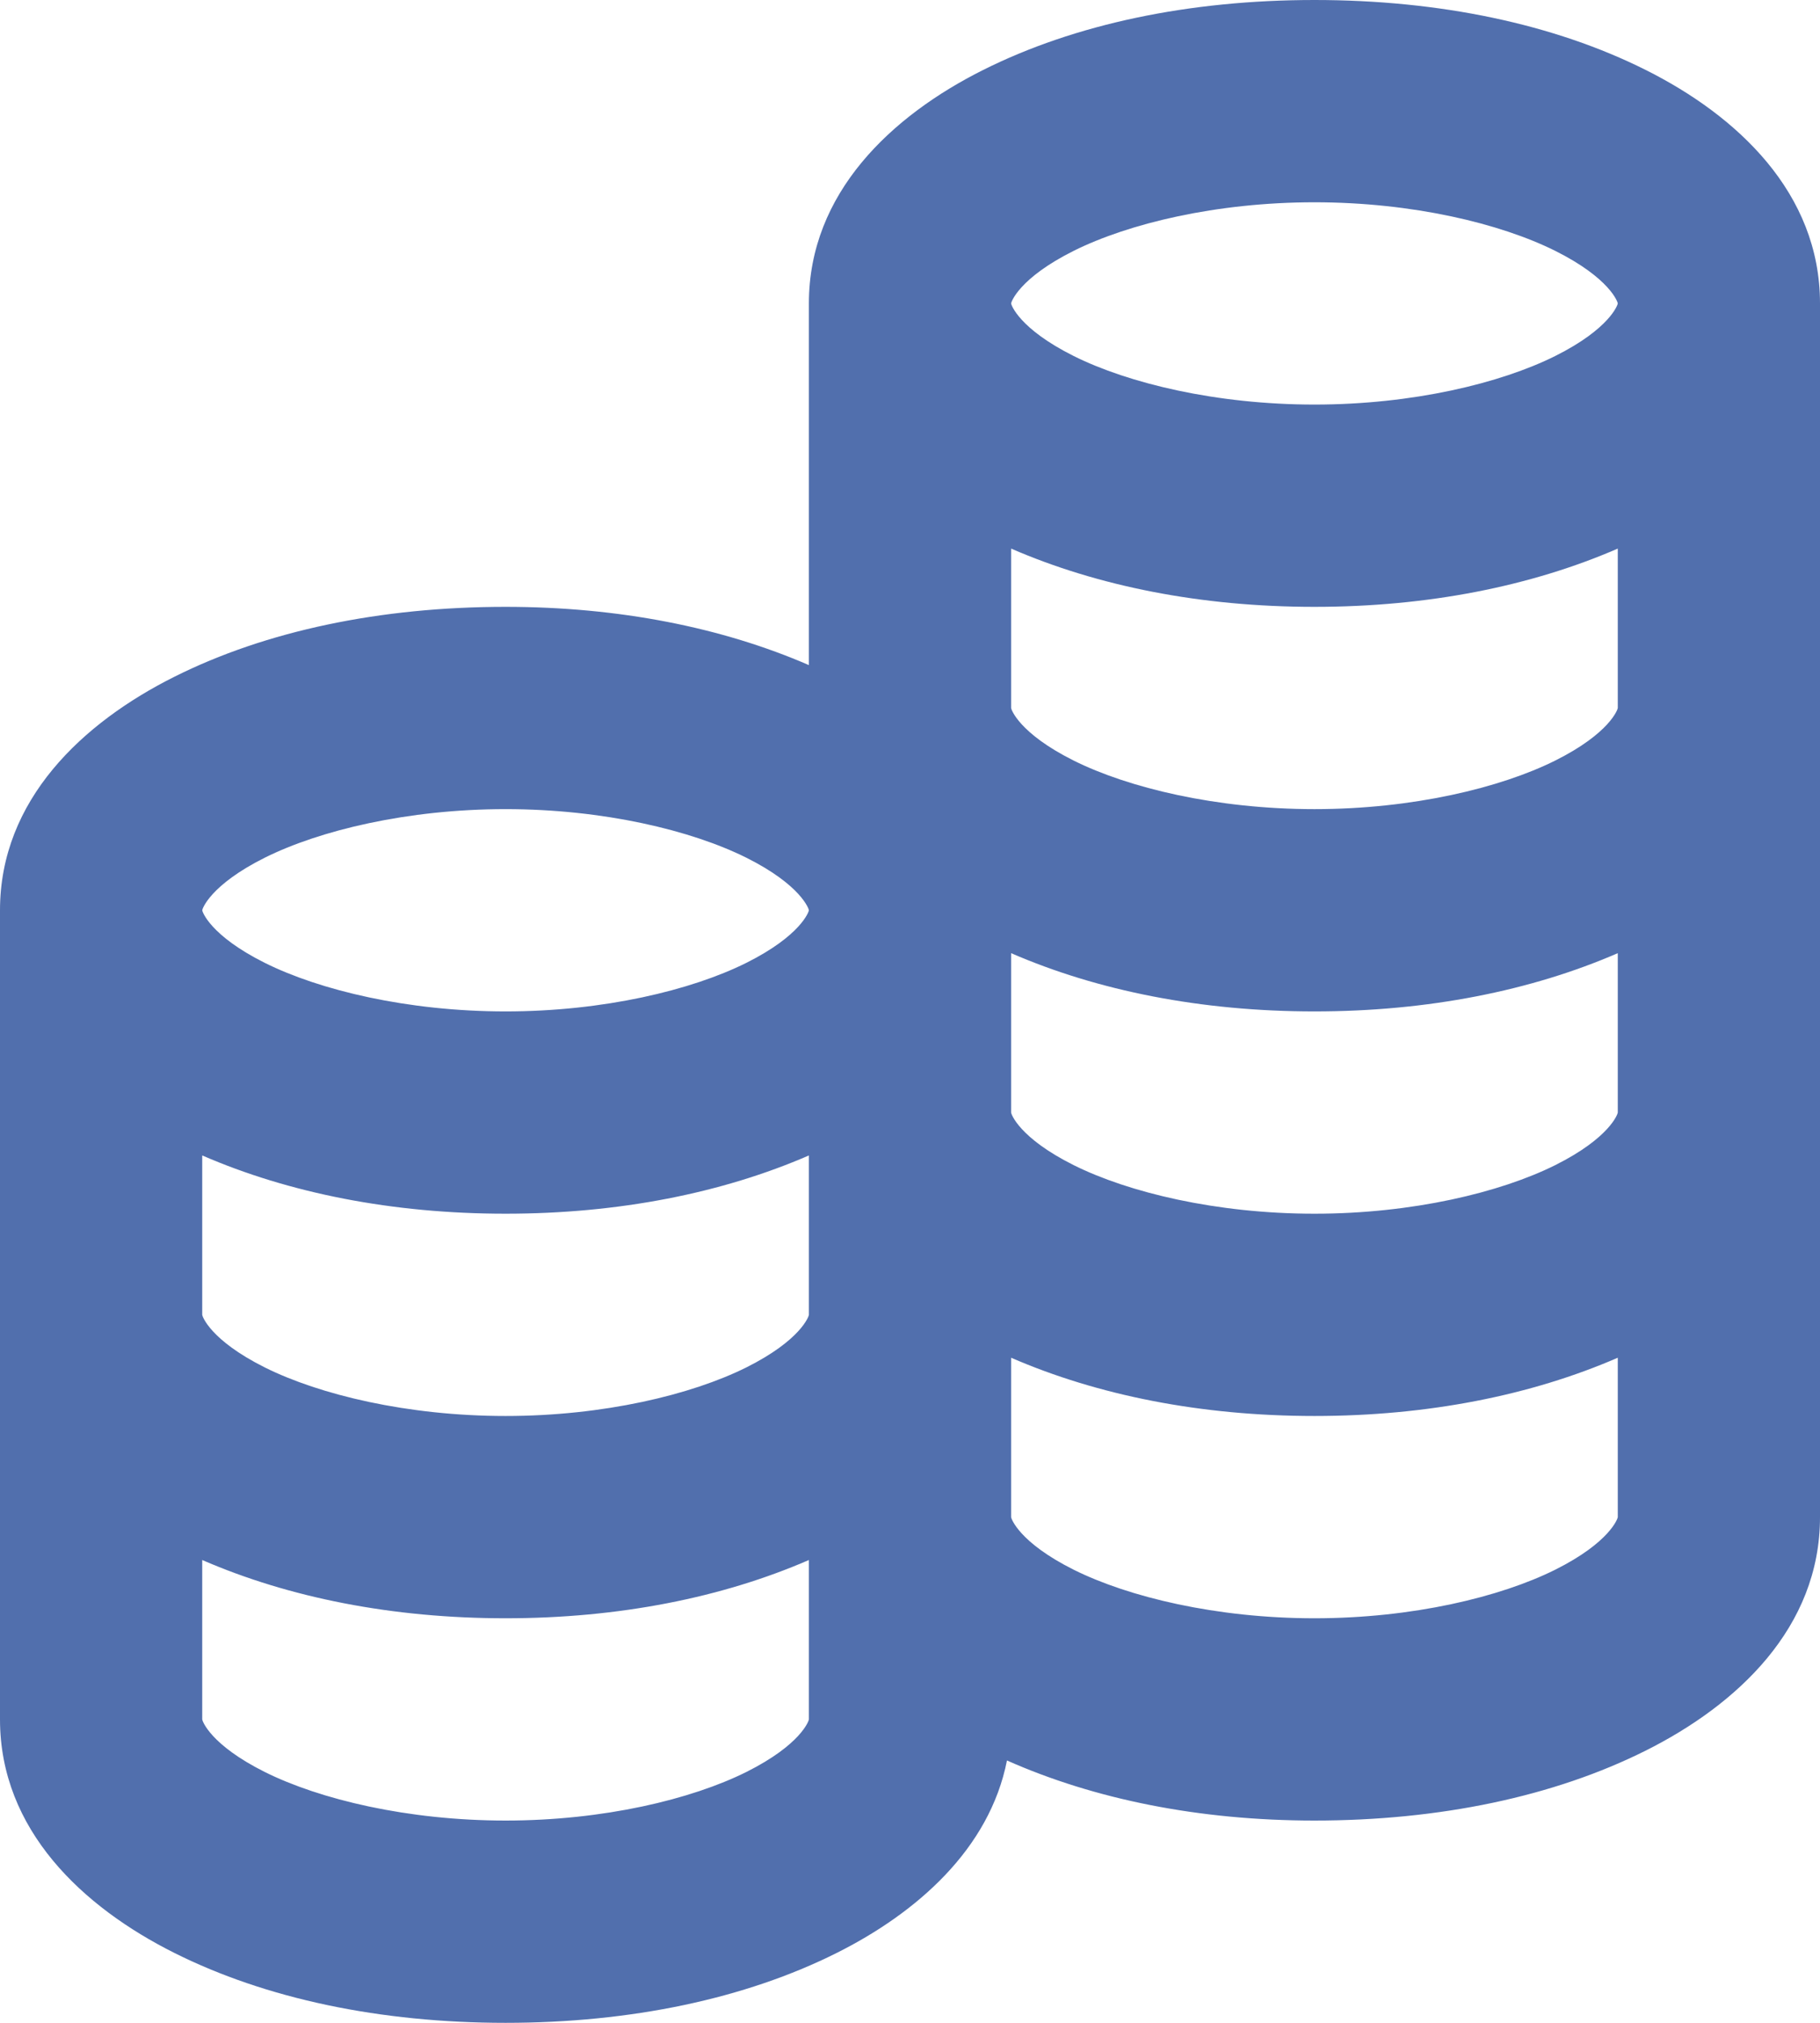 <svg width="18" height="20" viewBox="0 0 18 20" fill="none" xmlns="http://www.w3.org/2000/svg">
<path d="M13 0C11.76 0 10.63 0.238 9.725 0.691C8.819 1.144 8 1.907 8 3V6.576C7.143 6.204 6.121 6 5 6C3.76 6 2.63 6.238 1.725 6.691C0.819 7.144 0 7.907 0 9V13V17C0 18.093 0.819 18.856 1.725 19.309C2.63 19.762 3.76 20 5 20C6.24 20 7.37 19.762 8.275 19.309C9.064 18.914 9.786 18.284 9.959 17.406C10.824 17.79 11.861 18 13 18C14.24 18 15.37 17.762 16.275 17.309C17.181 16.856 18 16.093 18 15V3C18 1.907 17.181 1.144 16.275 0.691C15.37 0.238 14.24 0 13 0ZM13 2C13.97 2 14.839 2.21 15.381 2.48C15.923 2.751 16 2.988 16 3C16 3.012 15.923 3.249 15.381 3.52C14.839 3.79 13.97 4 13 4C12.03 4 11.161 3.79 10.619 3.52C10.077 3.249 10 3.012 10 3C10 2.988 10.077 2.751 10.619 2.48C11.161 2.21 12.03 2 13 2ZM10 5.424C10.857 5.796 11.879 6 13 6C14.121 6 15.143 5.796 16 5.424V7C16 7.012 15.923 7.249 15.381 7.52C14.839 7.79 13.969 8 13 8C12.031 8 11.161 7.79 10.619 7.52C10.077 7.249 10 7.012 10 7V5.424ZM5 8C5.969 8 6.839 8.21 7.381 8.48C7.923 8.751 8 8.988 8 9C8 9.012 7.923 9.249 7.381 9.52C6.839 9.79 5.969 10 5 10C4.031 10 3.161 9.79 2.619 9.52C2.077 9.249 2 9.012 2 9C2 8.988 2.077 8.751 2.619 8.48C3.161 8.21 4.031 8 5 8ZM10 9.424C10.857 9.796 11.879 10 13 10C14.121 10 15.143 9.796 16 9.424V11C16 11.012 15.923 11.249 15.381 11.52C14.839 11.79 13.969 12 13 12C12.031 12 11.161 11.79 10.619 11.52C10.077 11.249 10 11.012 10 11V9.424ZM2 11.424C2.857 11.796 3.879 12 5 12C6.121 12 7.143 11.796 8 11.424V13C8 13.012 7.923 13.249 7.381 13.52C6.839 13.79 5.969 14 5 14C4.031 14 3.161 13.79 2.619 13.52C2.077 13.249 2 13.012 2 13V11.424ZM10 13.424C10.857 13.796 11.879 14 13 14C14.121 14 15.143 13.796 16 13.424V15C16 15.012 15.923 15.249 15.381 15.52C14.839 15.79 13.969 16 13 16C12.031 16 11.161 15.79 10.619 15.52C10.077 15.249 10 15.012 10 15V13.424ZM2 15.424C2.857 15.796 3.879 16 5 16C6.121 16 7.143 15.796 8 15.424V17C8 17.012 7.923 17.249 7.381 17.52C6.839 17.79 5.969 18 5 18C4.031 18 3.161 17.79 2.619 17.52C2.077 17.249 2 17.012 2 17V15.424Z" fill="#516FAD"/>
</svg>
